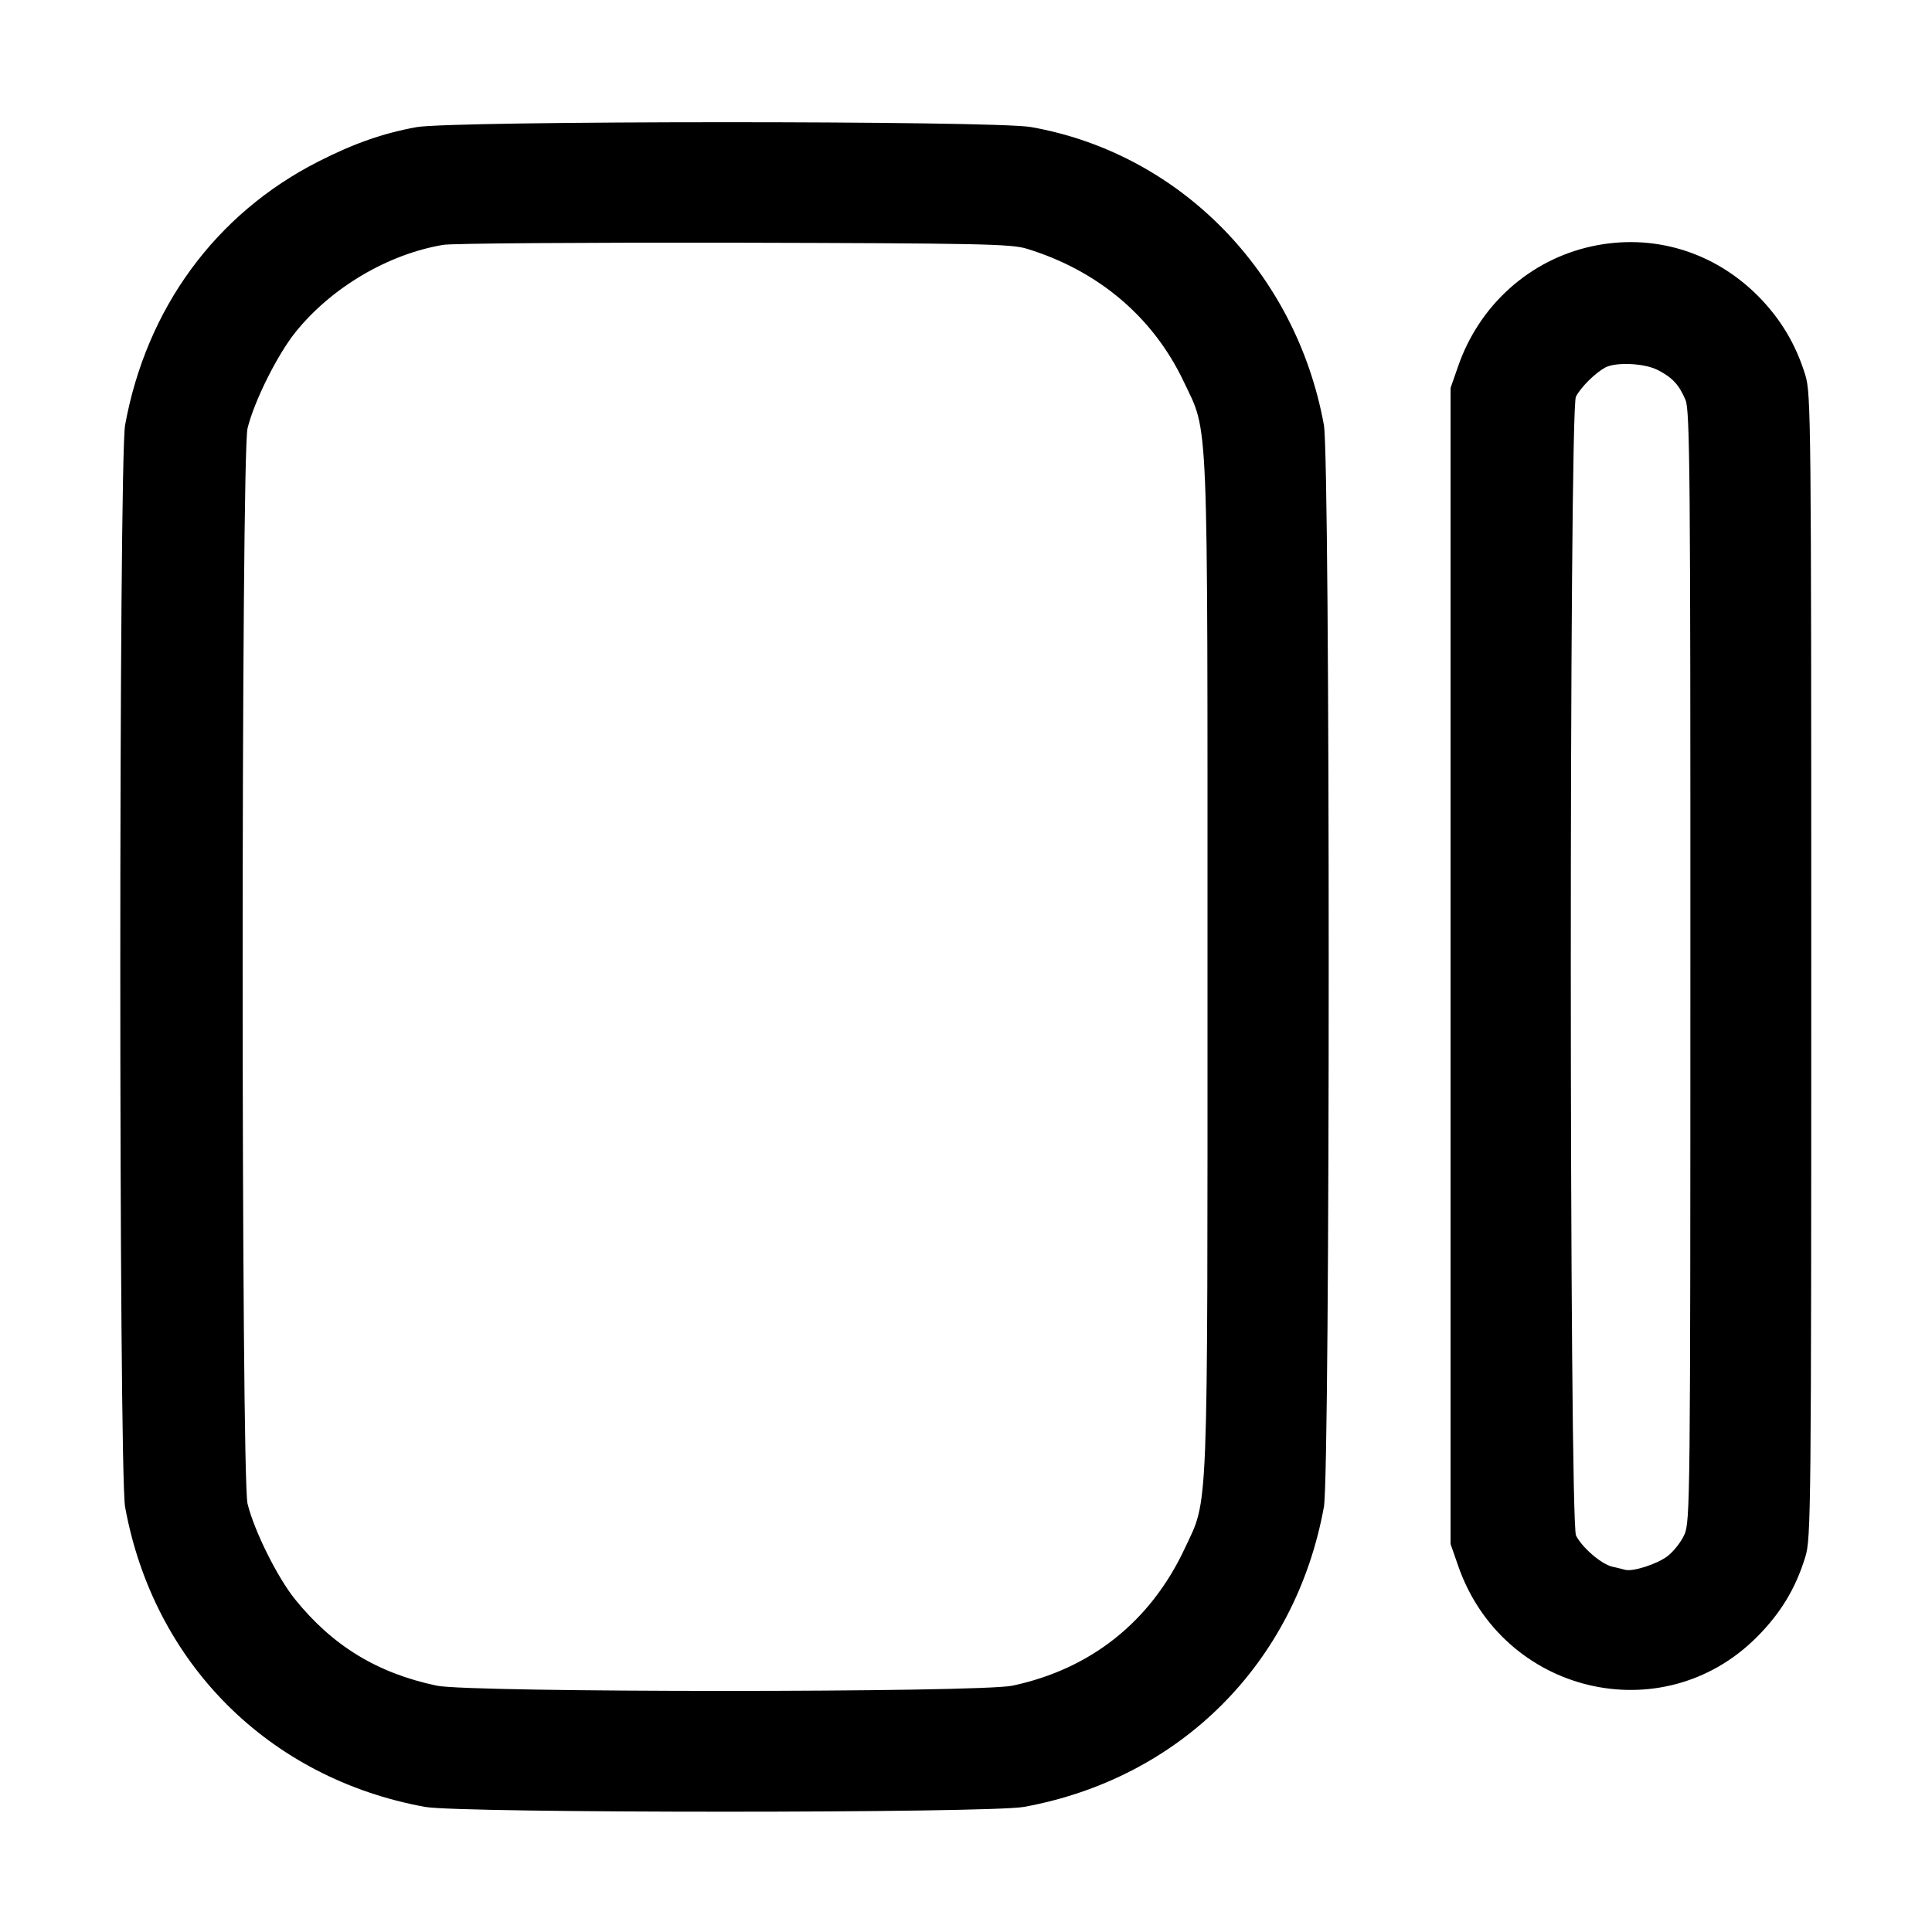 <svg width="16" height="16" viewBox="0 0 16 16" xmlns="http://www.w3.org/2000/svg"><path d="M3.449 1.053 C 3.174 1.103,2.930 1.188,2.636 1.338 C 1.785 1.771,1.213 2.552,1.036 3.520 C 0.983 3.816,0.983 12.184,1.036 12.480 C 1.272 13.774,2.226 14.728,3.520 14.964 C 3.812 15.017,8.188 15.017,8.480 14.964 C 9.774 14.728,10.728 13.774,10.964 12.480 C 11.017 12.184,11.017 3.816,10.964 3.520 C 10.733 2.250,9.766 1.268,8.537 1.052 C 8.228 0.998,3.747 0.999,3.449 1.053 M8.504 2.060 C 9.095 2.241,9.550 2.626,9.803 3.160 C 10.011 3.600,10.000 3.329,10.000 8.000 C 10.000 12.648,10.010 12.399,9.811 12.825 C 9.528 13.429,9.034 13.822,8.385 13.960 C 8.112 14.018,3.890 14.018,3.617 13.960 C 3.124 13.856,2.754 13.630,2.442 13.243 C 2.296 13.061,2.105 12.677,2.050 12.453 C 1.996 12.236,1.996 3.764,2.050 3.547 C 2.106 3.320,2.297 2.938,2.447 2.751 C 2.744 2.382,3.210 2.106,3.669 2.028 C 3.741 2.015,4.826 2.008,6.080 2.010 C 8.118 2.015,8.375 2.020,8.504 2.060 M13.182 2.040 C 12.668 2.152,12.250 2.527,12.075 3.035 L 12.013 3.213 12.013 8.000 L 12.013 12.787 12.075 12.965 C 12.441 14.025,13.763 14.343,14.547 13.560 C 14.746 13.361,14.871 13.155,14.951 12.893 C 14.998 12.741,15.000 12.519,15.000 8.000 C 15.000 3.481,14.998 3.259,14.951 3.107 C 14.873 2.852,14.746 2.640,14.560 2.452 C 14.192 2.082,13.686 1.930,13.182 2.040 M13.728 3.064 C 13.850 3.126,13.906 3.187,13.959 3.313 C 13.995 3.401,14.000 3.931,13.999 8.006 C 13.999 12.435,13.997 12.604,13.949 12.710 C 13.922 12.770,13.859 12.850,13.809 12.888 C 13.722 12.954,13.519 13.019,13.457 13.000 C 13.440 12.995,13.394 12.984,13.354 12.975 C 13.265 12.956,13.104 12.819,13.052 12.717 C 12.995 12.606,12.994 3.395,13.051 3.285 C 13.092 3.207,13.208 3.091,13.293 3.044 C 13.380 2.997,13.617 3.007,13.728 3.064 " fill="#000000" stroke="none" fill-rule="evenodd"></path></svg>